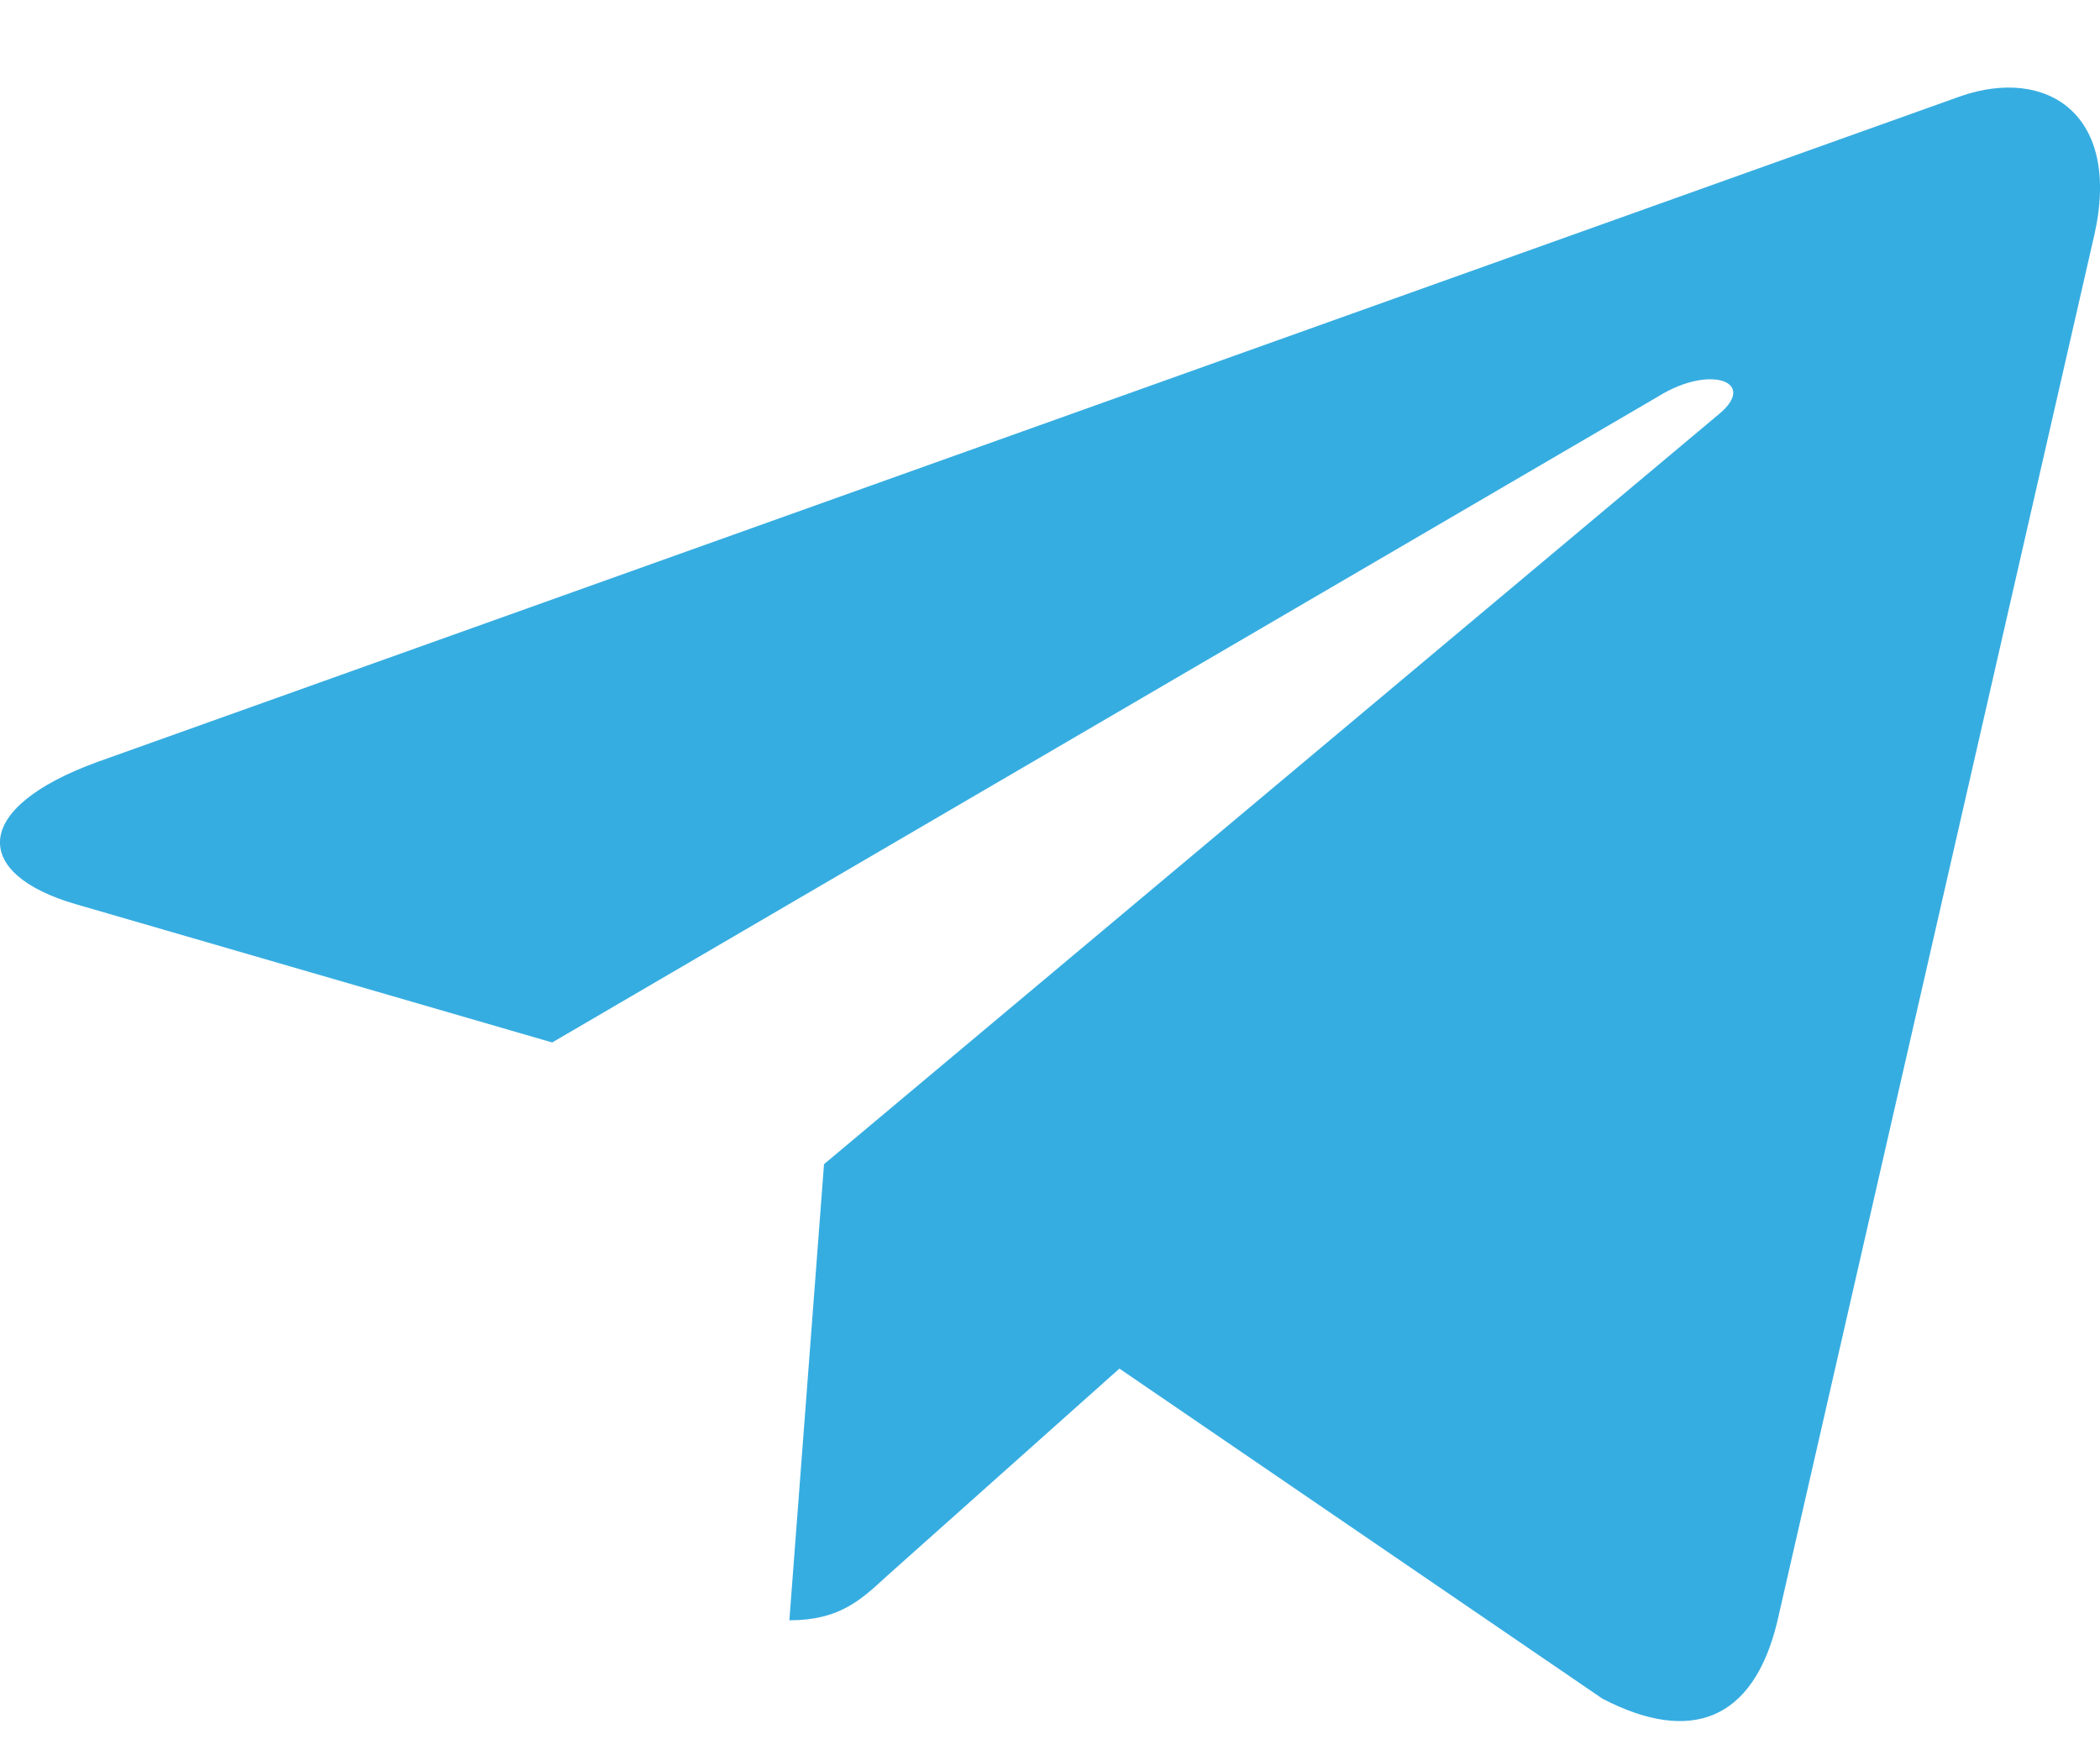 <svg width="18" height="15" viewBox="0 0 18 15" fill="none" xmlns="http://www.w3.org/2000/svg">
<path d="M17.949 2.024L15.232 13.905C15.027 14.743 14.493 14.952 13.734 14.557L9.595 11.729L7.598 13.51C7.376 13.715 7.192 13.886 6.766 13.886L7.063 9.977L14.734 3.549C15.068 3.273 14.661 3.12 14.216 3.396L4.733 8.934L0.65 7.749C-0.238 7.492 -0.254 6.926 0.835 6.53L16.804 0.825C17.543 0.568 18.19 0.977 17.949 2.025V2.024Z" fill="#36ADE1"/>
</svg>
